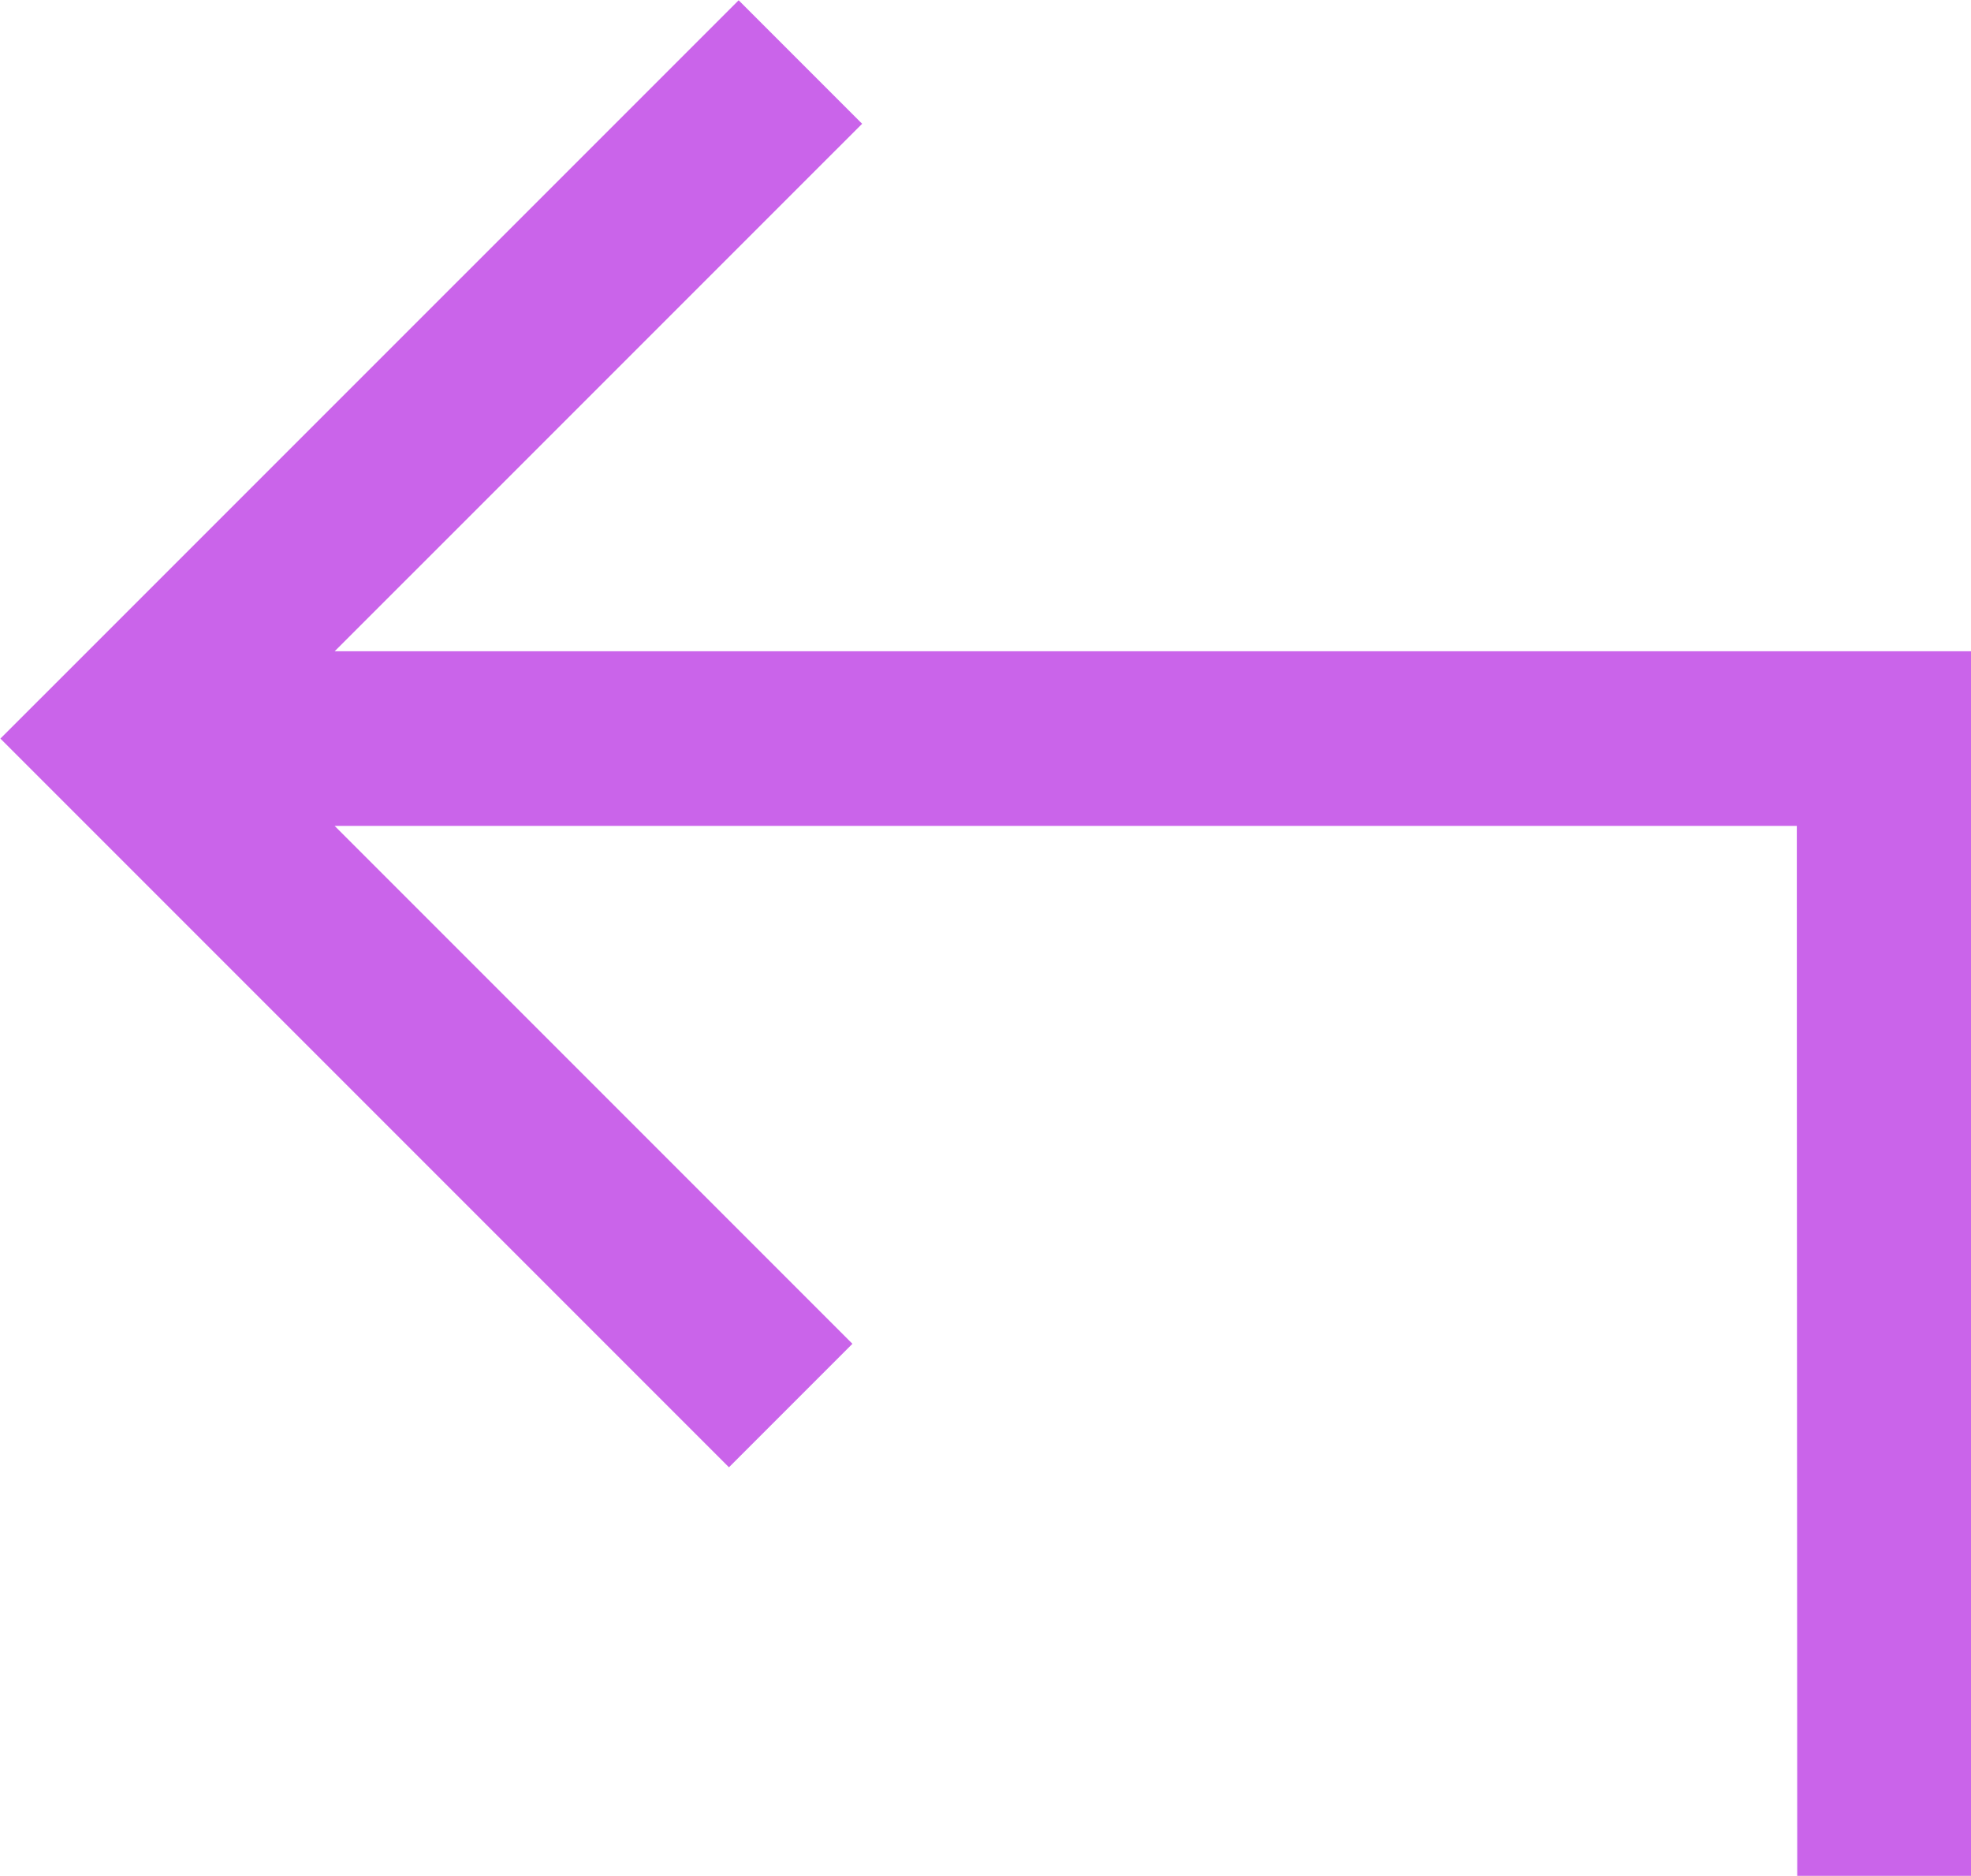<?xml version="1.0" encoding="UTF-8" standalone="no"?>
<!-- Created with Inkscape (http://www.inkscape.org/) -->

<svg
   width="13.101"
   height="12.466"
   viewBox="0 0 23.803 22.649"
   version="1.1"
   id="svg5"
   xmlns="http://www.w3.org/2000/svg"
   xmlns:svg="http://www.w3.org/2000/svg">
  <defs
     id="defs2" />
  <g
     id="layer1"
     transform="matrix(1.009,0,0,1.009,-7.259,-5.951)"
     style="stroke:#ca64ea;stroke-width:2.093;stroke-dasharray:none;stroke-opacity:1">
    <path
       id="path1051"
       style="fill:none;stroke:#ca64ea;stroke-width:2.09;stroke-linecap:butt;stroke-linejoin:miter;stroke-dasharray:none;stroke-opacity:1"
       d="M 9.495,14.736 H 29.745 c 0,6.011 0.005,10.564 0.005,13.616 M 16.774,6.64 8.677,14.736 16.658,22.717" />
  </g>
</svg>
